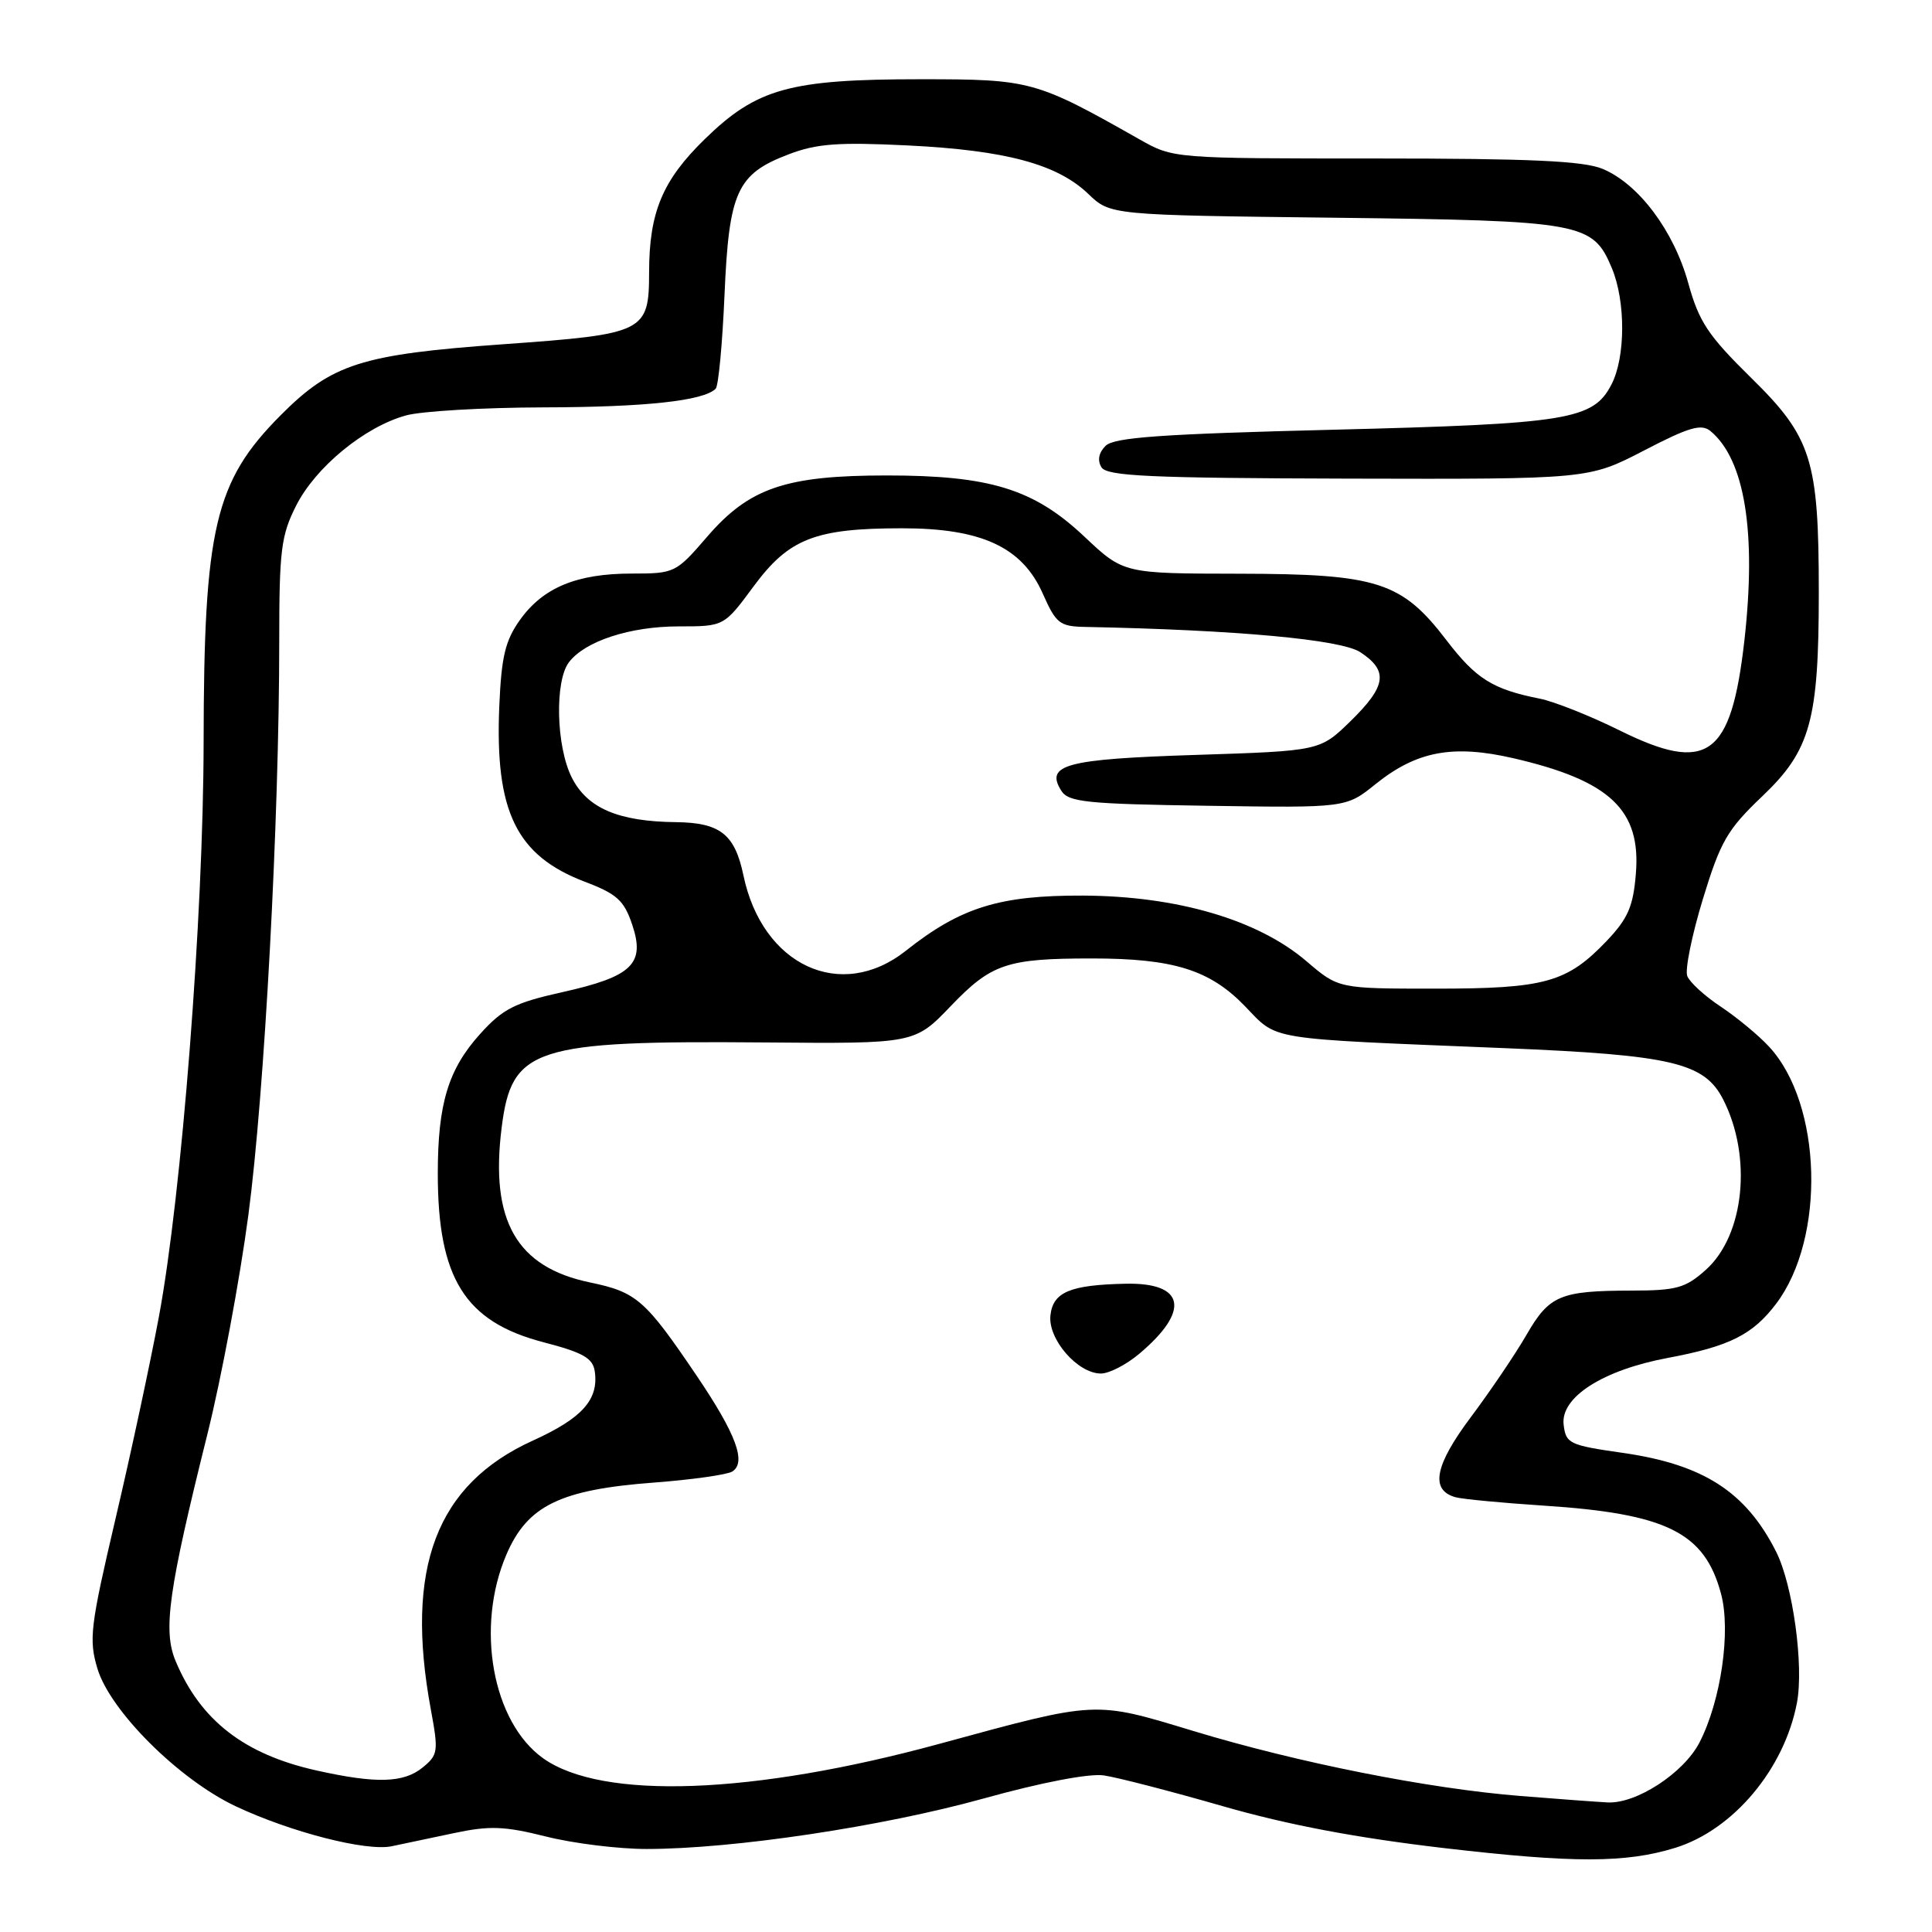 <?xml version="1.0" encoding="UTF-8" standalone="no"?>
<!DOCTYPE svg PUBLIC "-//W3C//DTD SVG 1.1//EN" "http://www.w3.org/Graphics/SVG/1.1/DTD/svg11.dtd" >
<svg xmlns="http://www.w3.org/2000/svg" xmlns:xlink="http://www.w3.org/1999/xlink" version="1.1" viewBox="0 0 256 256">
 <g >
 <path fill="currentColor"
d=" M 222.00 244.84 C 229.68 242.45 236.42 234.42 238.10 225.65 C 239.04 220.73 237.57 210.03 235.35 205.62 C 231.34 197.67 225.71 194.04 215.00 192.51 C 207.94 191.50 207.48 191.28 207.19 188.77 C 206.76 185.14 212.39 181.54 221.00 179.93 C 229.17 178.40 232.25 176.85 235.35 172.75 C 241.94 164.02 241.45 146.28 234.41 138.69 C 233.01 137.17 230.12 134.79 228.00 133.38 C 225.88 131.98 223.89 130.15 223.57 129.33 C 223.25 128.50 224.18 123.92 225.63 119.16 C 227.98 111.47 228.86 109.94 233.52 105.50 C 239.90 99.43 241.00 95.45 241.00 78.50 C 241.00 60.92 240.06 57.95 232.06 50.09 C 226.32 44.45 225.12 42.64 223.70 37.50 C 221.78 30.57 217.13 24.37 212.36 22.38 C 209.84 21.32 202.75 21.00 182.27 21.00 C 155.47 21.00 155.47 21.00 150.98 18.46 C 137.24 10.68 136.58 10.50 122.00 10.50 C 104.63 10.50 100.28 11.71 93.38 18.44 C 87.78 23.90 86.02 28.12 86.01 36.06 C 86.00 44.01 85.47 44.27 66.73 45.61 C 47.85 46.96 43.98 48.20 37.17 55.04 C 28.46 63.80 27.01 69.96 26.98 98.43 C 26.95 121.37 24.08 158.27 21.05 174.50 C 19.92 180.55 17.35 192.56 15.32 201.18 C 11.96 215.52 11.75 217.23 12.91 221.10 C 14.60 226.72 23.70 235.78 31.21 239.33 C 38.51 242.77 48.53 245.34 51.89 244.64 C 53.32 244.33 57.04 243.55 60.14 242.90 C 64.89 241.89 66.84 241.97 72.35 243.35 C 75.96 244.26 81.95 245.00 85.66 245.00 C 97.13 245.00 116.89 242.04 130.26 238.33 C 137.99 236.18 144.30 234.97 146.26 235.25 C 148.04 235.51 155.12 237.34 162.00 239.32 C 170.65 241.81 179.74 243.53 191.50 244.90 C 208.52 246.88 215.45 246.87 222.00 244.84 Z  M 201.50 237.98 C 189.31 237.01 172.03 233.58 158.14 229.37 C 144.91 225.36 145.52 225.33 124.50 231.06 C 99.75 237.81 79.79 238.54 71.98 232.99 C 65.24 228.19 62.97 215.60 67.11 205.97 C 69.89 199.50 74.24 197.38 86.64 196.45 C 91.66 196.07 96.33 195.41 97.02 194.99 C 98.94 193.80 97.55 190.05 92.38 182.39 C 85.49 172.20 84.37 171.22 78.18 169.93 C 68.44 167.91 64.92 161.76 66.47 149.43 C 67.79 138.81 70.69 137.87 101.35 138.13 C 121.20 138.30 121.20 138.30 126.00 133.29 C 131.37 127.69 133.42 127.00 144.68 127.00 C 155.46 127.00 160.28 128.50 164.92 133.28 C 169.43 137.92 167.25 137.57 199.50 138.89 C 221.53 139.80 225.83 140.81 228.32 145.67 C 232.20 153.26 231.15 163.67 226.04 168.25 C 223.34 170.67 222.16 171.00 216.23 171.01 C 206.71 171.03 205.30 171.63 202.27 176.87 C 200.80 179.42 197.48 184.32 194.90 187.77 C 190.10 194.17 189.47 197.45 192.86 198.39 C 193.76 198.64 199.00 199.14 204.50 199.50 C 220.84 200.56 225.86 203.05 228.04 211.16 C 229.38 216.12 228.04 225.36 225.19 230.89 C 223.10 234.94 216.81 239.04 213.00 238.83 C 211.62 238.76 206.45 238.38 201.50 237.98 Z  M 150.95 179.39 C 157.76 173.66 157.03 169.93 149.13 170.10 C 141.80 170.26 139.54 171.20 139.19 174.27 C 138.82 177.42 142.78 182.00 145.88 182.00 C 146.96 182.00 149.24 180.83 150.95 179.39 Z  M 42.00 234.61 C 32.38 232.48 26.57 227.98 23.27 220.10 C 21.57 216.04 22.31 210.77 27.49 190.00 C 29.34 182.57 31.78 169.53 32.91 161.00 C 35.05 144.88 37.00 108.60 37.00 85.06 C 37.00 72.90 37.24 70.94 39.25 66.98 C 41.82 61.90 48.31 56.56 53.78 55.05 C 55.82 54.48 64.03 54.00 72.00 53.98 C 85.49 53.95 93.22 53.12 94.83 51.51 C 95.20 51.14 95.72 45.56 96.00 39.12 C 96.59 25.39 97.64 23.07 104.47 20.46 C 108.20 19.03 111.04 18.82 120.26 19.27 C 133.26 19.91 140.07 21.74 144.20 25.69 C 147.13 28.50 147.13 28.50 176.81 28.85 C 209.72 29.24 211.05 29.49 213.58 35.53 C 215.42 39.94 215.40 47.33 213.53 50.94 C 211.11 55.63 207.83 56.16 176.71 56.94 C 153.88 57.51 147.62 57.95 146.49 59.08 C 145.58 59.99 145.39 61.01 145.95 61.92 C 146.68 63.09 152.31 63.35 178.66 63.42 C 210.50 63.50 210.50 63.50 217.83 59.70 C 223.81 56.59 225.44 56.12 226.65 57.12 C 231.20 60.90 232.76 70.54 231.14 84.87 C 229.39 100.30 226.26 102.55 214.60 96.78 C 210.70 94.85 205.93 92.95 204.00 92.57 C 197.79 91.34 195.57 89.94 191.67 84.84 C 185.73 77.07 182.53 76.05 164.19 76.02 C 148.88 76.00 148.88 76.00 143.69 71.11 C 137.00 64.80 131.19 63.00 117.50 63.00 C 104.11 63.00 99.28 64.65 93.71 71.11 C 89.57 75.91 89.40 76.00 83.72 76.00 C 76.43 76.00 71.96 77.85 68.90 82.14 C 66.95 84.87 66.44 87.00 66.16 93.54 C 65.56 107.53 68.40 113.37 77.50 116.84 C 81.75 118.45 82.69 119.31 83.77 122.52 C 85.52 127.72 83.78 129.40 74.49 131.47 C 68.21 132.87 66.63 133.67 63.64 136.98 C 59.40 141.67 58.01 146.24 58.01 155.50 C 58.01 169.40 61.61 175.14 72.00 177.85 C 77.27 179.22 78.56 179.96 78.81 181.72 C 79.35 185.45 77.15 187.91 70.66 190.86 C 57.81 196.68 53.61 207.71 57.09 226.53 C 58.12 232.09 58.05 232.54 55.98 234.22 C 53.47 236.25 49.86 236.36 42.00 234.61 Z  M 173.13 127.38 C 166.69 121.87 156.00 118.73 143.50 118.67 C 132.43 118.63 127.30 120.22 120.03 125.98 C 111.43 132.79 101.01 127.95 98.51 116.00 C 97.37 110.54 95.43 109.01 89.60 108.94 C 81.91 108.86 77.80 107.09 75.75 103.00 C 73.69 98.88 73.49 90.26 75.38 87.76 C 77.51 84.95 83.49 83.00 89.94 83.00 C 95.94 83.00 95.94 83.00 99.86 77.69 C 104.54 71.36 108.01 70.00 119.55 70.00 C 130.06 70.00 135.45 72.50 138.17 78.65 C 139.93 82.62 140.41 83.01 143.80 83.07 C 163.90 83.47 177.70 84.74 180.25 86.42 C 184.00 88.89 183.71 90.90 178.96 95.55 C 174.91 99.50 174.91 99.50 158.48 100.03 C 141.20 100.58 138.45 101.32 140.63 104.78 C 141.58 106.29 143.97 106.53 160.04 106.77 C 178.36 107.05 178.36 107.05 182.28 103.89 C 187.73 99.51 192.54 98.62 200.58 100.48 C 213.35 103.44 217.46 107.33 216.76 115.78 C 216.41 120.11 215.71 121.71 212.92 124.65 C 207.64 130.19 204.74 131.00 190.21 131.00 C 177.36 131.00 177.36 131.00 173.13 127.38 Z "/>
</g>
</svg>